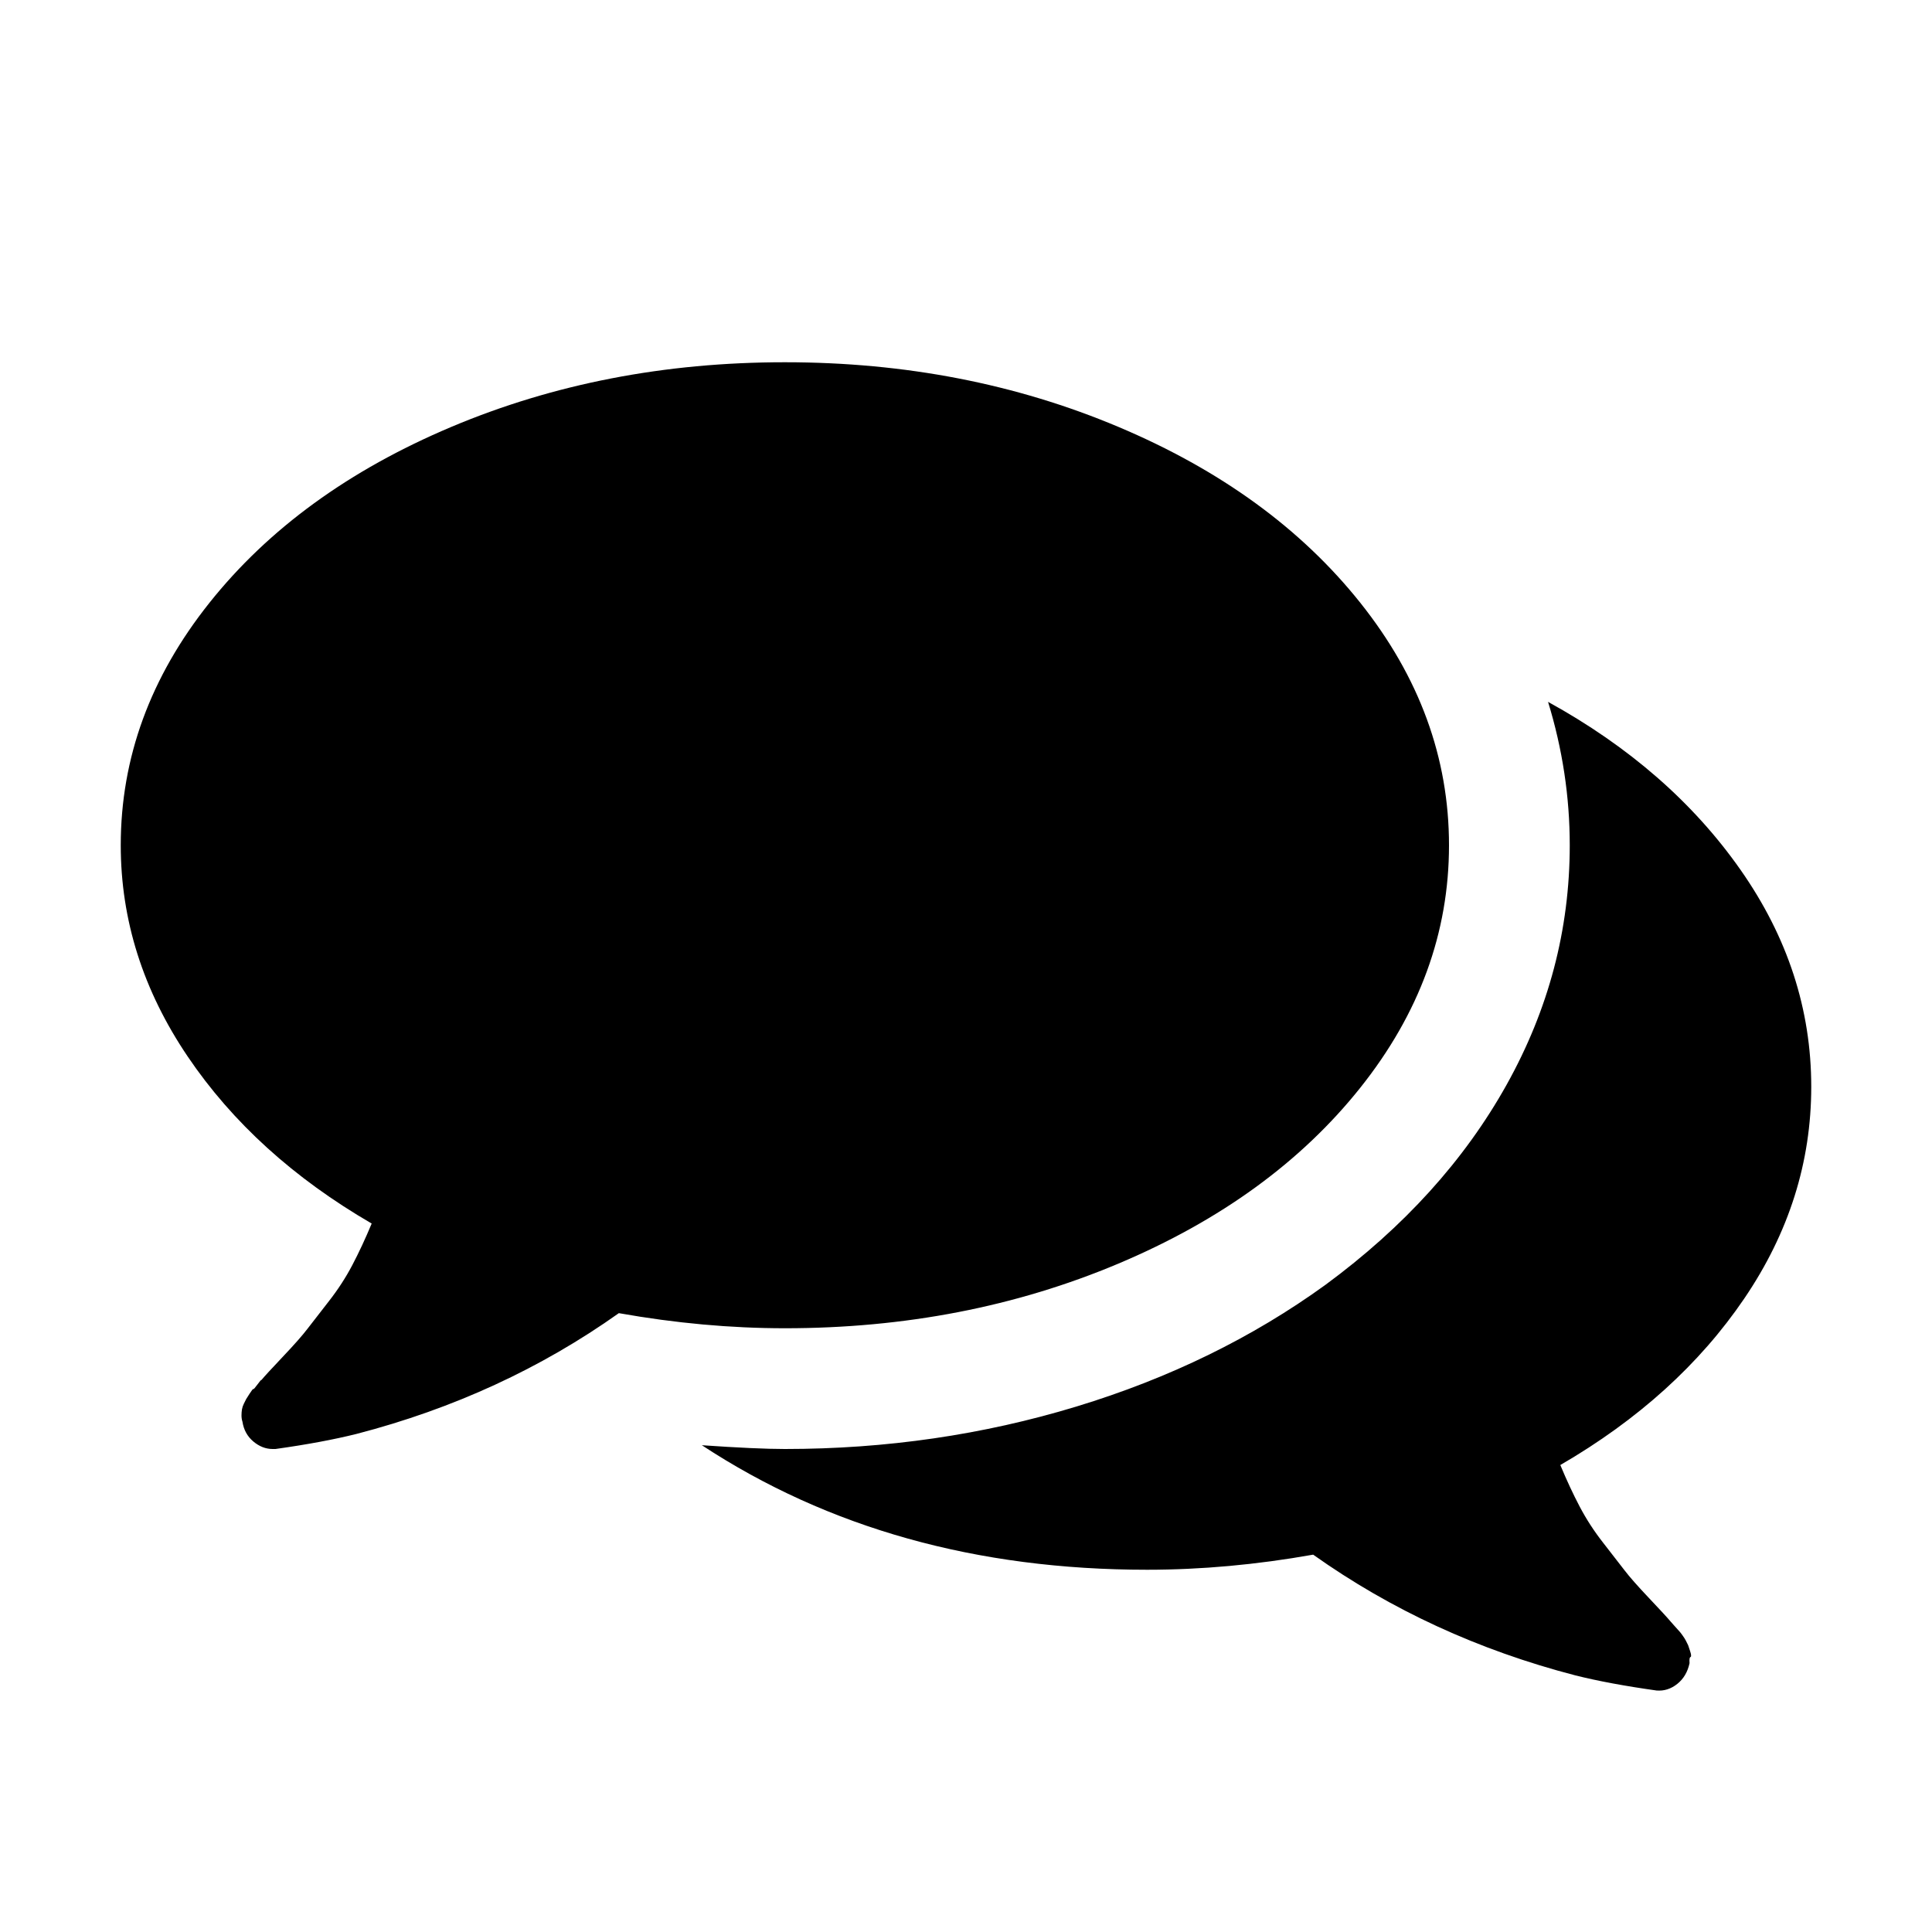 <?xml version="1.0" encoding="UTF-8"?>
<svg xmlns="http://www.w3.org/2000/svg" xmlns:xlink="http://www.w3.org/1999/xlink" width="2048" height="2048" viewBox="0 0 2048 2048" version="1.1">
<g>
<path d="M 1536 896 C 1536 988.668 1504.668 1074.332 1442 1153 C 1379.332 1231.668 1293.832 1293.832 1185.5 1339.5 C 1077.168 1385.168 959.332 1408 832 1408 C 774.668 1408 716 1402.668 656 1392 C 573.332 1450.668 480.668 1493.332 378 1520 C 354 1526 325.332 1531.332 292 1536 L 289 1536 C 281.668 1536 274.832 1533.332 268.5 1528 C 262.168 1522.668 258.332 1515.668 257 1507 C 256.332 1505 256 1502.832 256 1500.5 C 256 1498.168 256.168 1496 256.5 1494 C 256.832 1492 257.5 1490 258.5 1488 L 261 1483 C 261 1483 262.168 1481.168 264.5 1477.5 C 266.832 1473.832 268.168 1472.168 268.5 1472.5 C 268.832 1472.832 270.332 1471.168 273 1467.5 C 275.668 1463.832 277 1462.332 277 1463 C 280.332 1459 288 1450.668 300 1438 C 312 1425.332 320.668 1415.5 326 1408.5 C 331.332 1401.5 338.832 1391.832 348.5 1379.5 C 358.168 1367.168 366.5 1354.332 373.5 1341 C 380.5 1327.668 387.332 1313 394 1297 C 311.332 1249 246.332 1190 199 1120 C 151.668 1050 128 975.332 128 896 C 128 803.332 159.332 717.668 222 639 C 284.668 560.332 370.168 498.168 478.5 452.5 C 586.832 406.832 704.668 384 832 384 C 959.332 384 1077.168 406.832 1185.5 452.5 C 1293.832 498.168 1379.332 560.332 1442 639 C 1504.668 717.668 1536 803.332 1536 896 Z M 1920 1152 C 1920 1232 1896.332 1306.832 1849 1376.5 C 1801.668 1446.168 1736.668 1505 1654 1553 C 1660.668 1569 1667.5 1583.668 1674.5 1597 C 1681.5 1610.332 1689.832 1623.168 1699.5 1635.5 C 1709.168 1647.832 1716.668 1657.5 1722 1664.5 C 1727.332 1671.5 1736 1681.332 1748 1694 C 1760 1706.668 1767.668 1715 1771 1719 C 1771.668 1719.668 1773 1721.168 1775 1723.5 C 1777 1725.832 1778.5 1727.5 1779.5 1728.5 C 1780.5 1729.5 1781.832 1731.168 1783.5 1733.5 C 1785.168 1735.832 1786.332 1737.668 1787 1739 L 1789.5 1744 C 1789.5 1744 1790.168 1746 1791.5 1750 C 1792.832 1754 1793 1756.168 1792 1756.5 C 1791 1756.832 1790.668 1759 1791 1763 C 1789 1772.332 1784.668 1779.668 1778 1785 C 1771.332 1790.332 1764 1792.668 1756 1792 C 1722.668 1787.332 1694 1782 1670 1776 C 1567.332 1749.332 1474.668 1706.668 1392 1648 C 1332 1658.668 1273.332 1664 1216 1664 C 1035.332 1664 878 1620 744 1532 C 782.668 1534.668 812 1536 832 1536 C 939.332 1536 1042.332 1521 1141 1491 C 1239.668 1461 1327.668 1418 1405 1362 C 1488.332 1300.668 1552.332 1230 1597 1150 C 1641.668 1070 1664 985.332 1664 896 C 1664 844.668 1656.332 794 1641 744 C 1727 791.332 1795 850.668 1845 922 C 1895 993.332 1920 1070 1920 1152 Z M 1920 1152 "/>
</g>
</svg>
